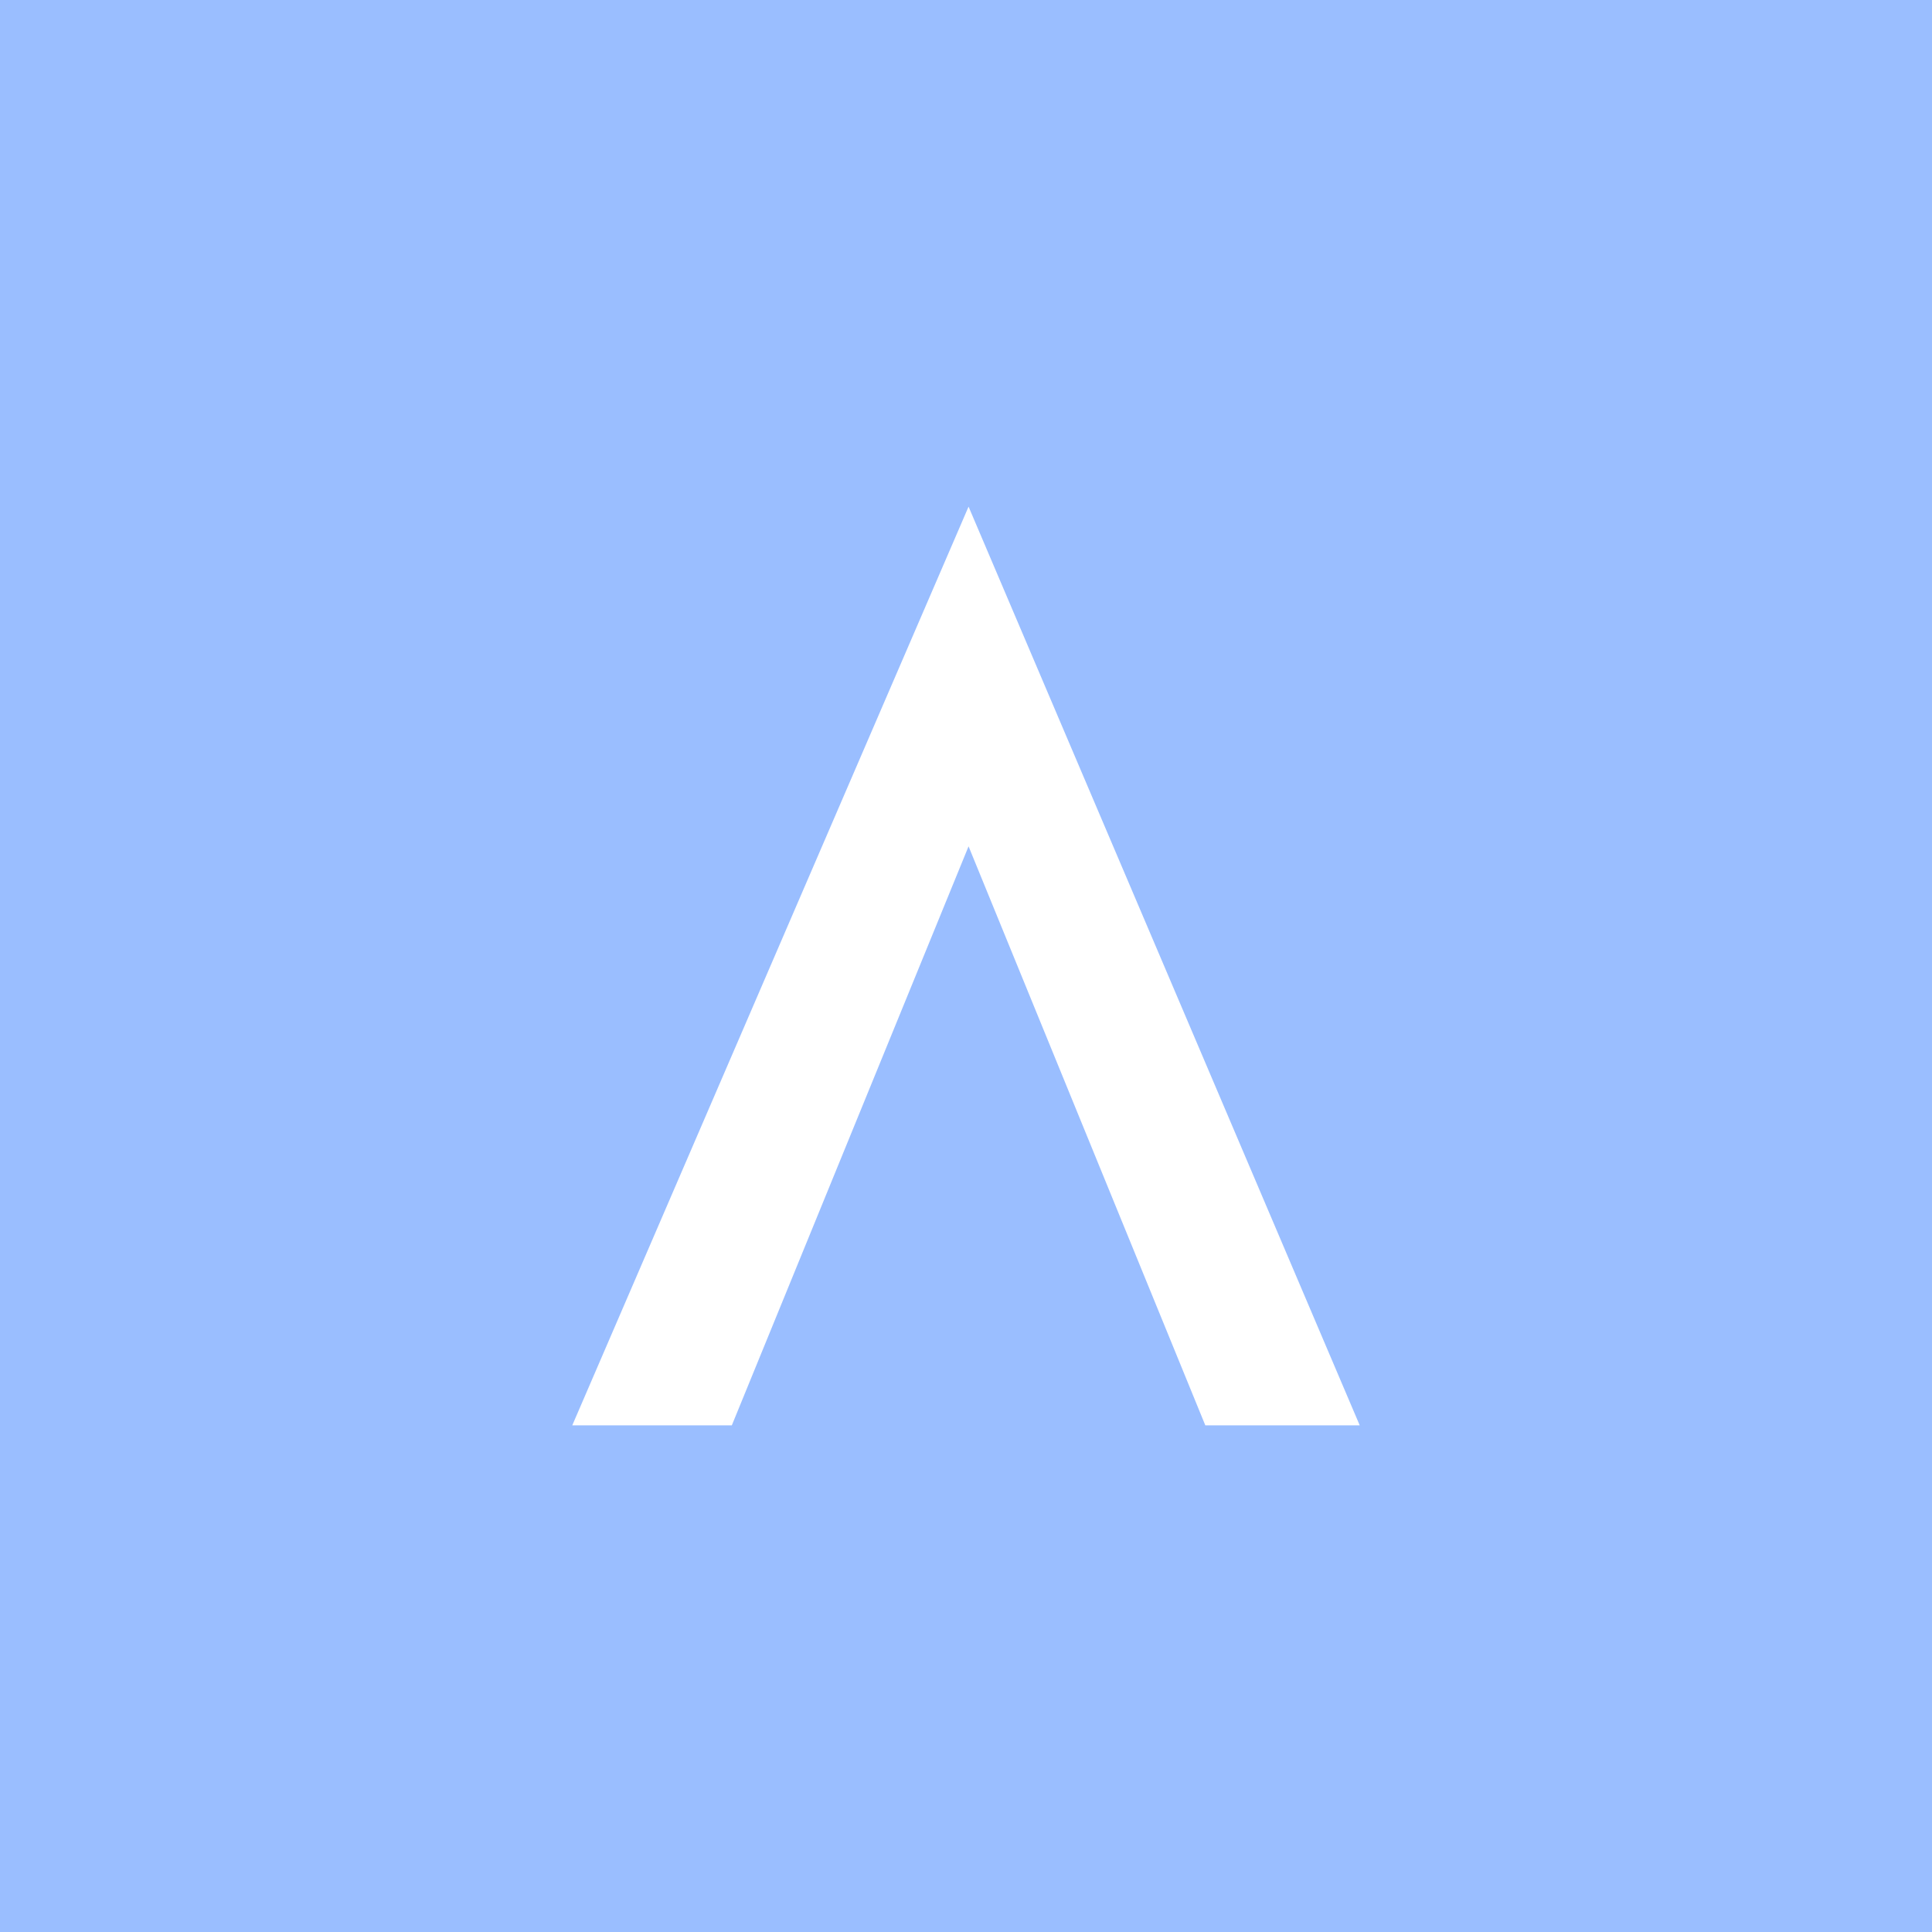 <?xml version="1.0" encoding="UTF-8"?>
<svg version="1.1" viewBox="0 0 192 192" xml:space="preserve" xmlns="http://www.w3.org/2000/svg">
  <rect class="a" width="100%" height="100%" fill="#9abeff" />
  <path d="m56.871 141.65 39.384-91.3 38.873 91.3h-15.345l-23.528-57.542-23.528 57.542z" fill="#fff"
    stroke-linecap="square" stroke-linejoin="round" stroke-width="5.787" />
</svg>
